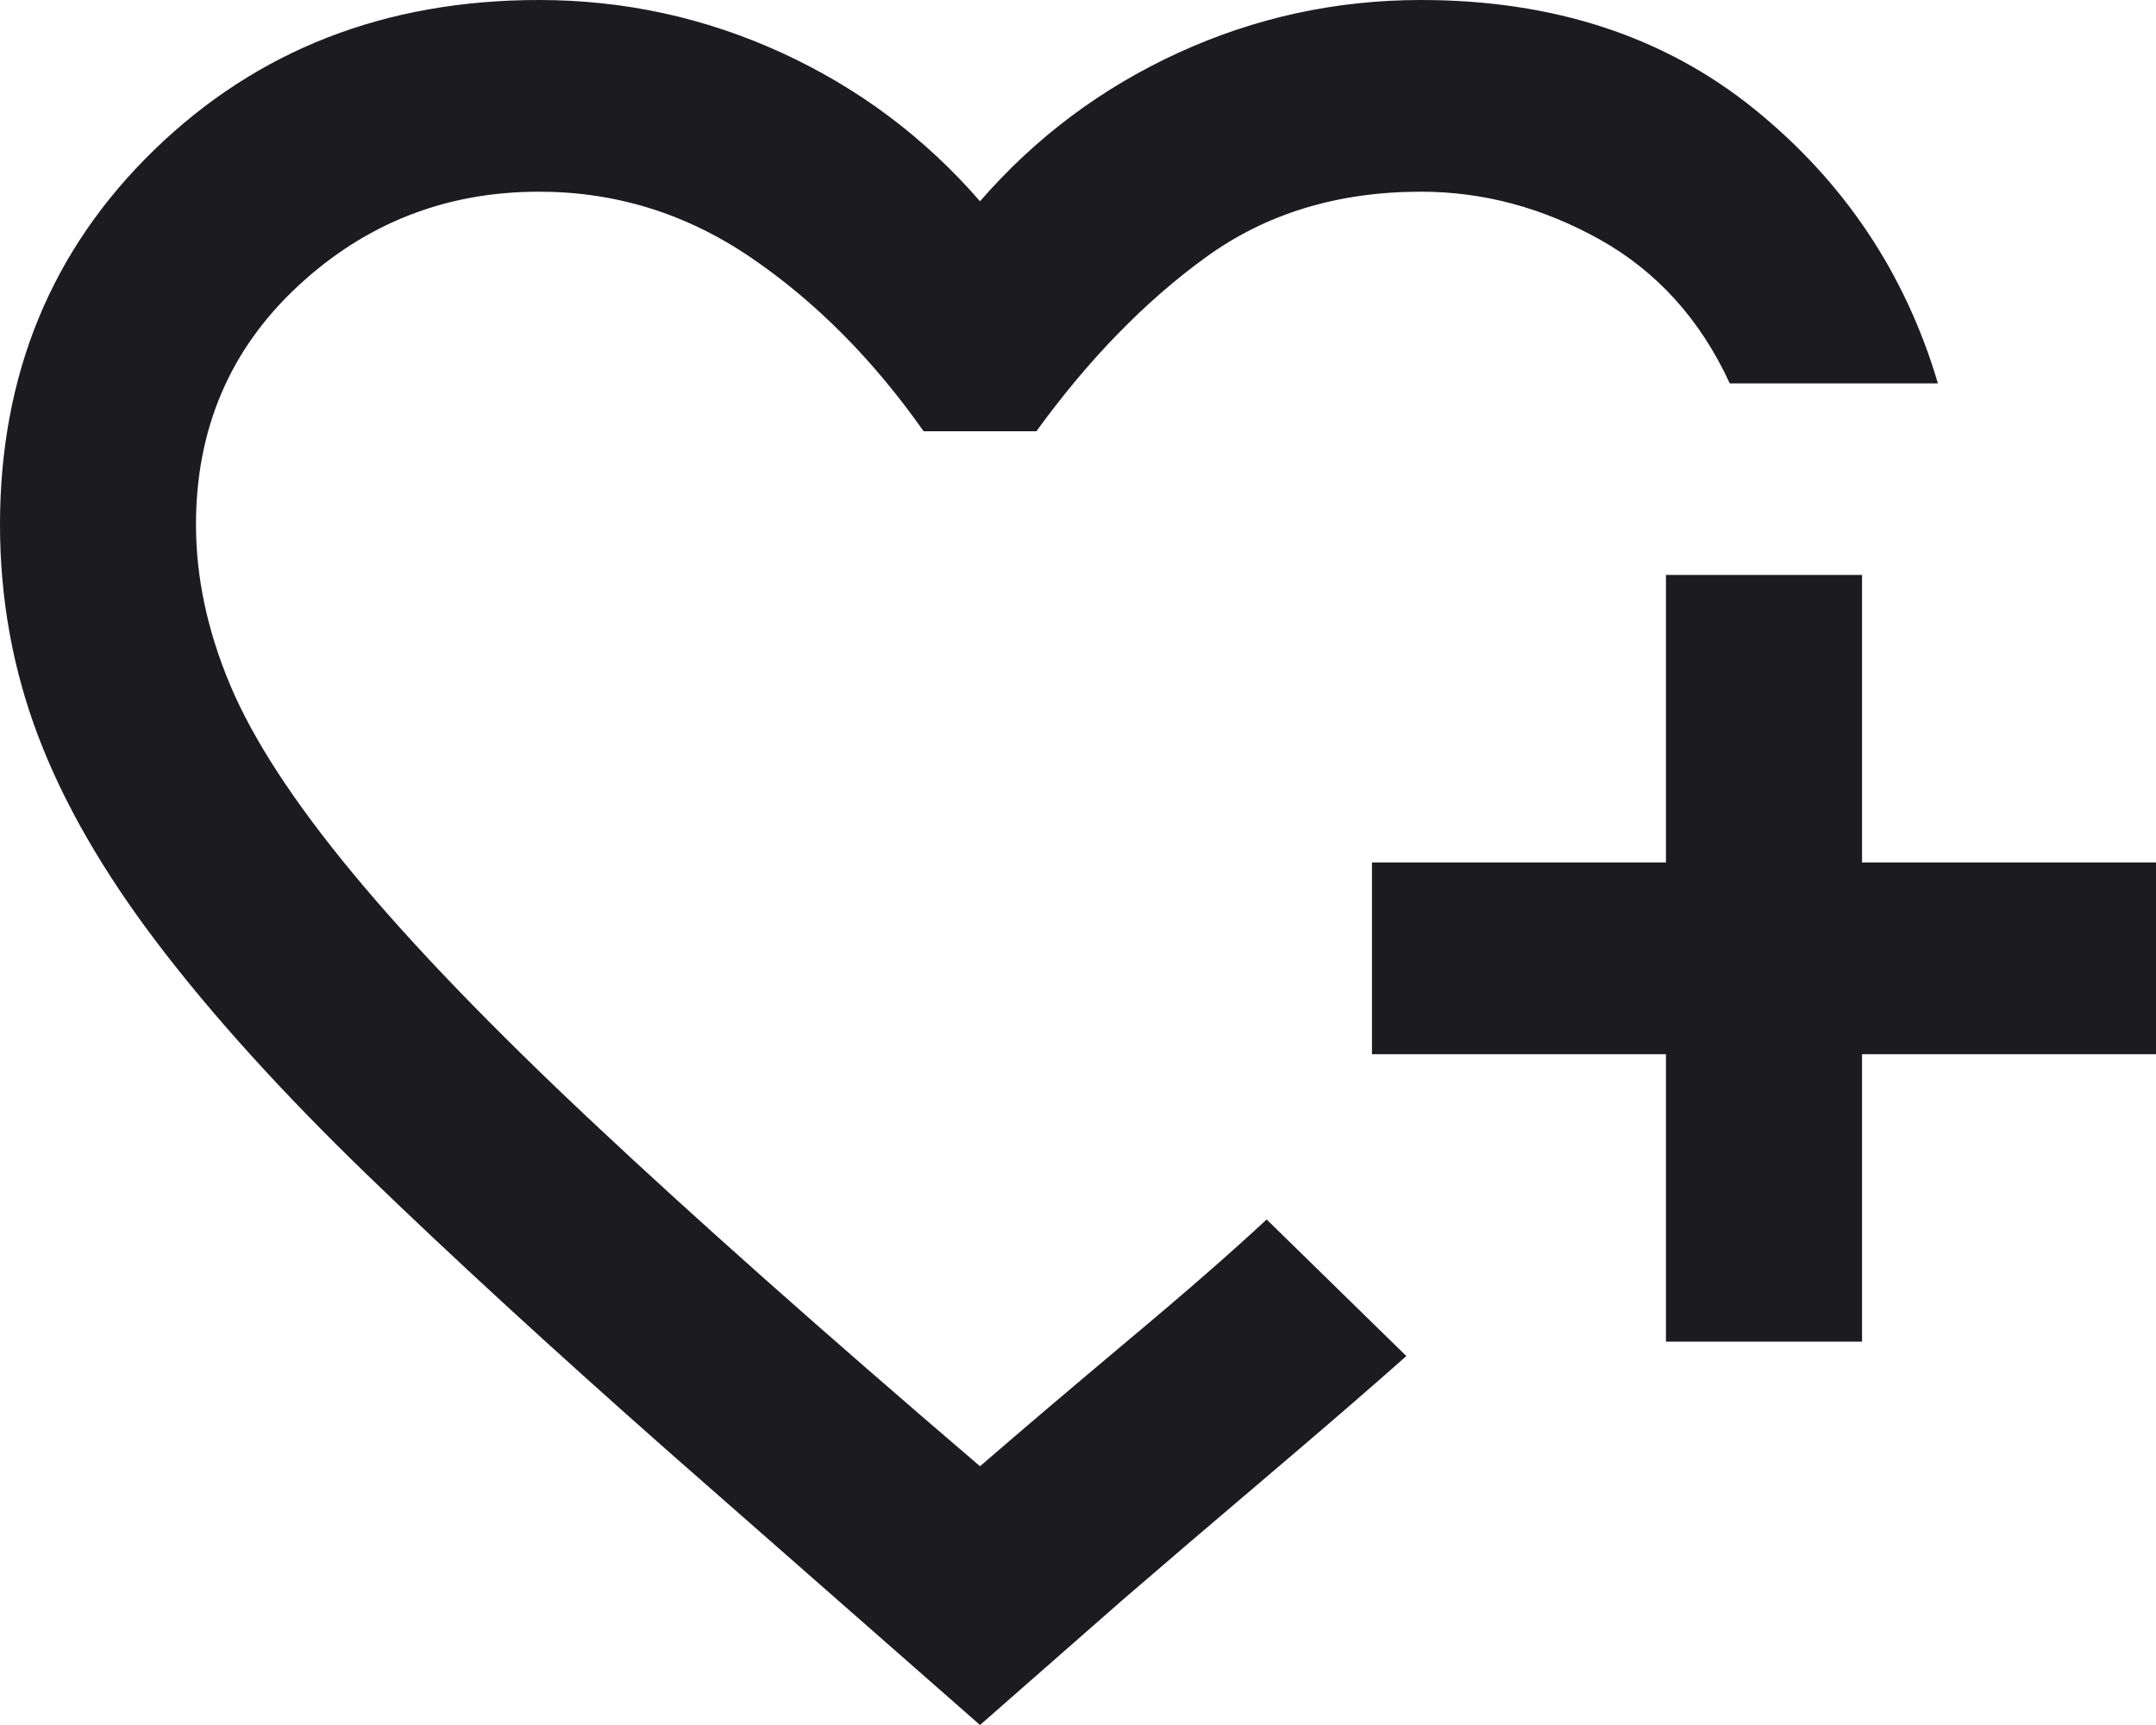 <svg width="20" height="16" viewBox="0 0 20 16" fill="none" xmlns="http://www.w3.org/2000/svg">
<path id="heart_plus" d="M9.091 16L6.205 13.467C5.114 12.504 4.178 11.644 3.398 10.889C2.617 10.133 1.973 9.422 1.466 8.756C0.958 8.089 0.587 7.444 0.352 6.822C0.117 6.2 0 5.548 0 4.867C0 3.474 0.477 2.315 1.432 1.389C2.386 0.463 3.576 0 5 0C5.788 0 6.538 0.163 7.25 0.489C7.962 0.815 8.576 1.274 9.091 1.867C9.606 1.274 10.22 0.815 10.932 0.489C11.644 0.163 12.394 0 13.182 0C14.409 0 15.439 0.337 16.273 1.011C17.106 1.685 17.674 2.533 17.977 3.556H16.046C15.773 2.963 15.371 2.519 14.841 2.222C14.311 1.926 13.758 1.778 13.182 1.778C12.409 1.778 11.742 1.981 11.182 2.389C10.621 2.796 10.098 3.333 9.614 4H8.568C8.098 3.333 7.564 2.796 6.966 2.389C6.367 1.981 5.712 1.778 5 1.778C4.136 1.778 3.39 2.07 2.761 2.656C2.133 3.241 1.818 3.978 1.818 4.867C1.818 5.356 1.924 5.852 2.136 6.356C2.348 6.859 2.727 7.441 3.273 8.1C3.818 8.759 4.561 9.53 5.5 10.411C6.439 11.293 7.636 12.356 9.091 13.6C9.485 13.259 9.947 12.867 10.477 12.422C11.008 11.978 11.432 11.607 11.75 11.311L13.046 12.578C12.712 12.874 12.288 13.241 11.773 13.678C11.258 14.115 10.803 14.504 10.409 14.844L9.091 16ZM15.454 12.444V9.778H12.727V8H15.454V5.333H17.273V8H20V9.778H17.273V12.444H15.454Z" fill="#1C1B1F"/>
</svg>
